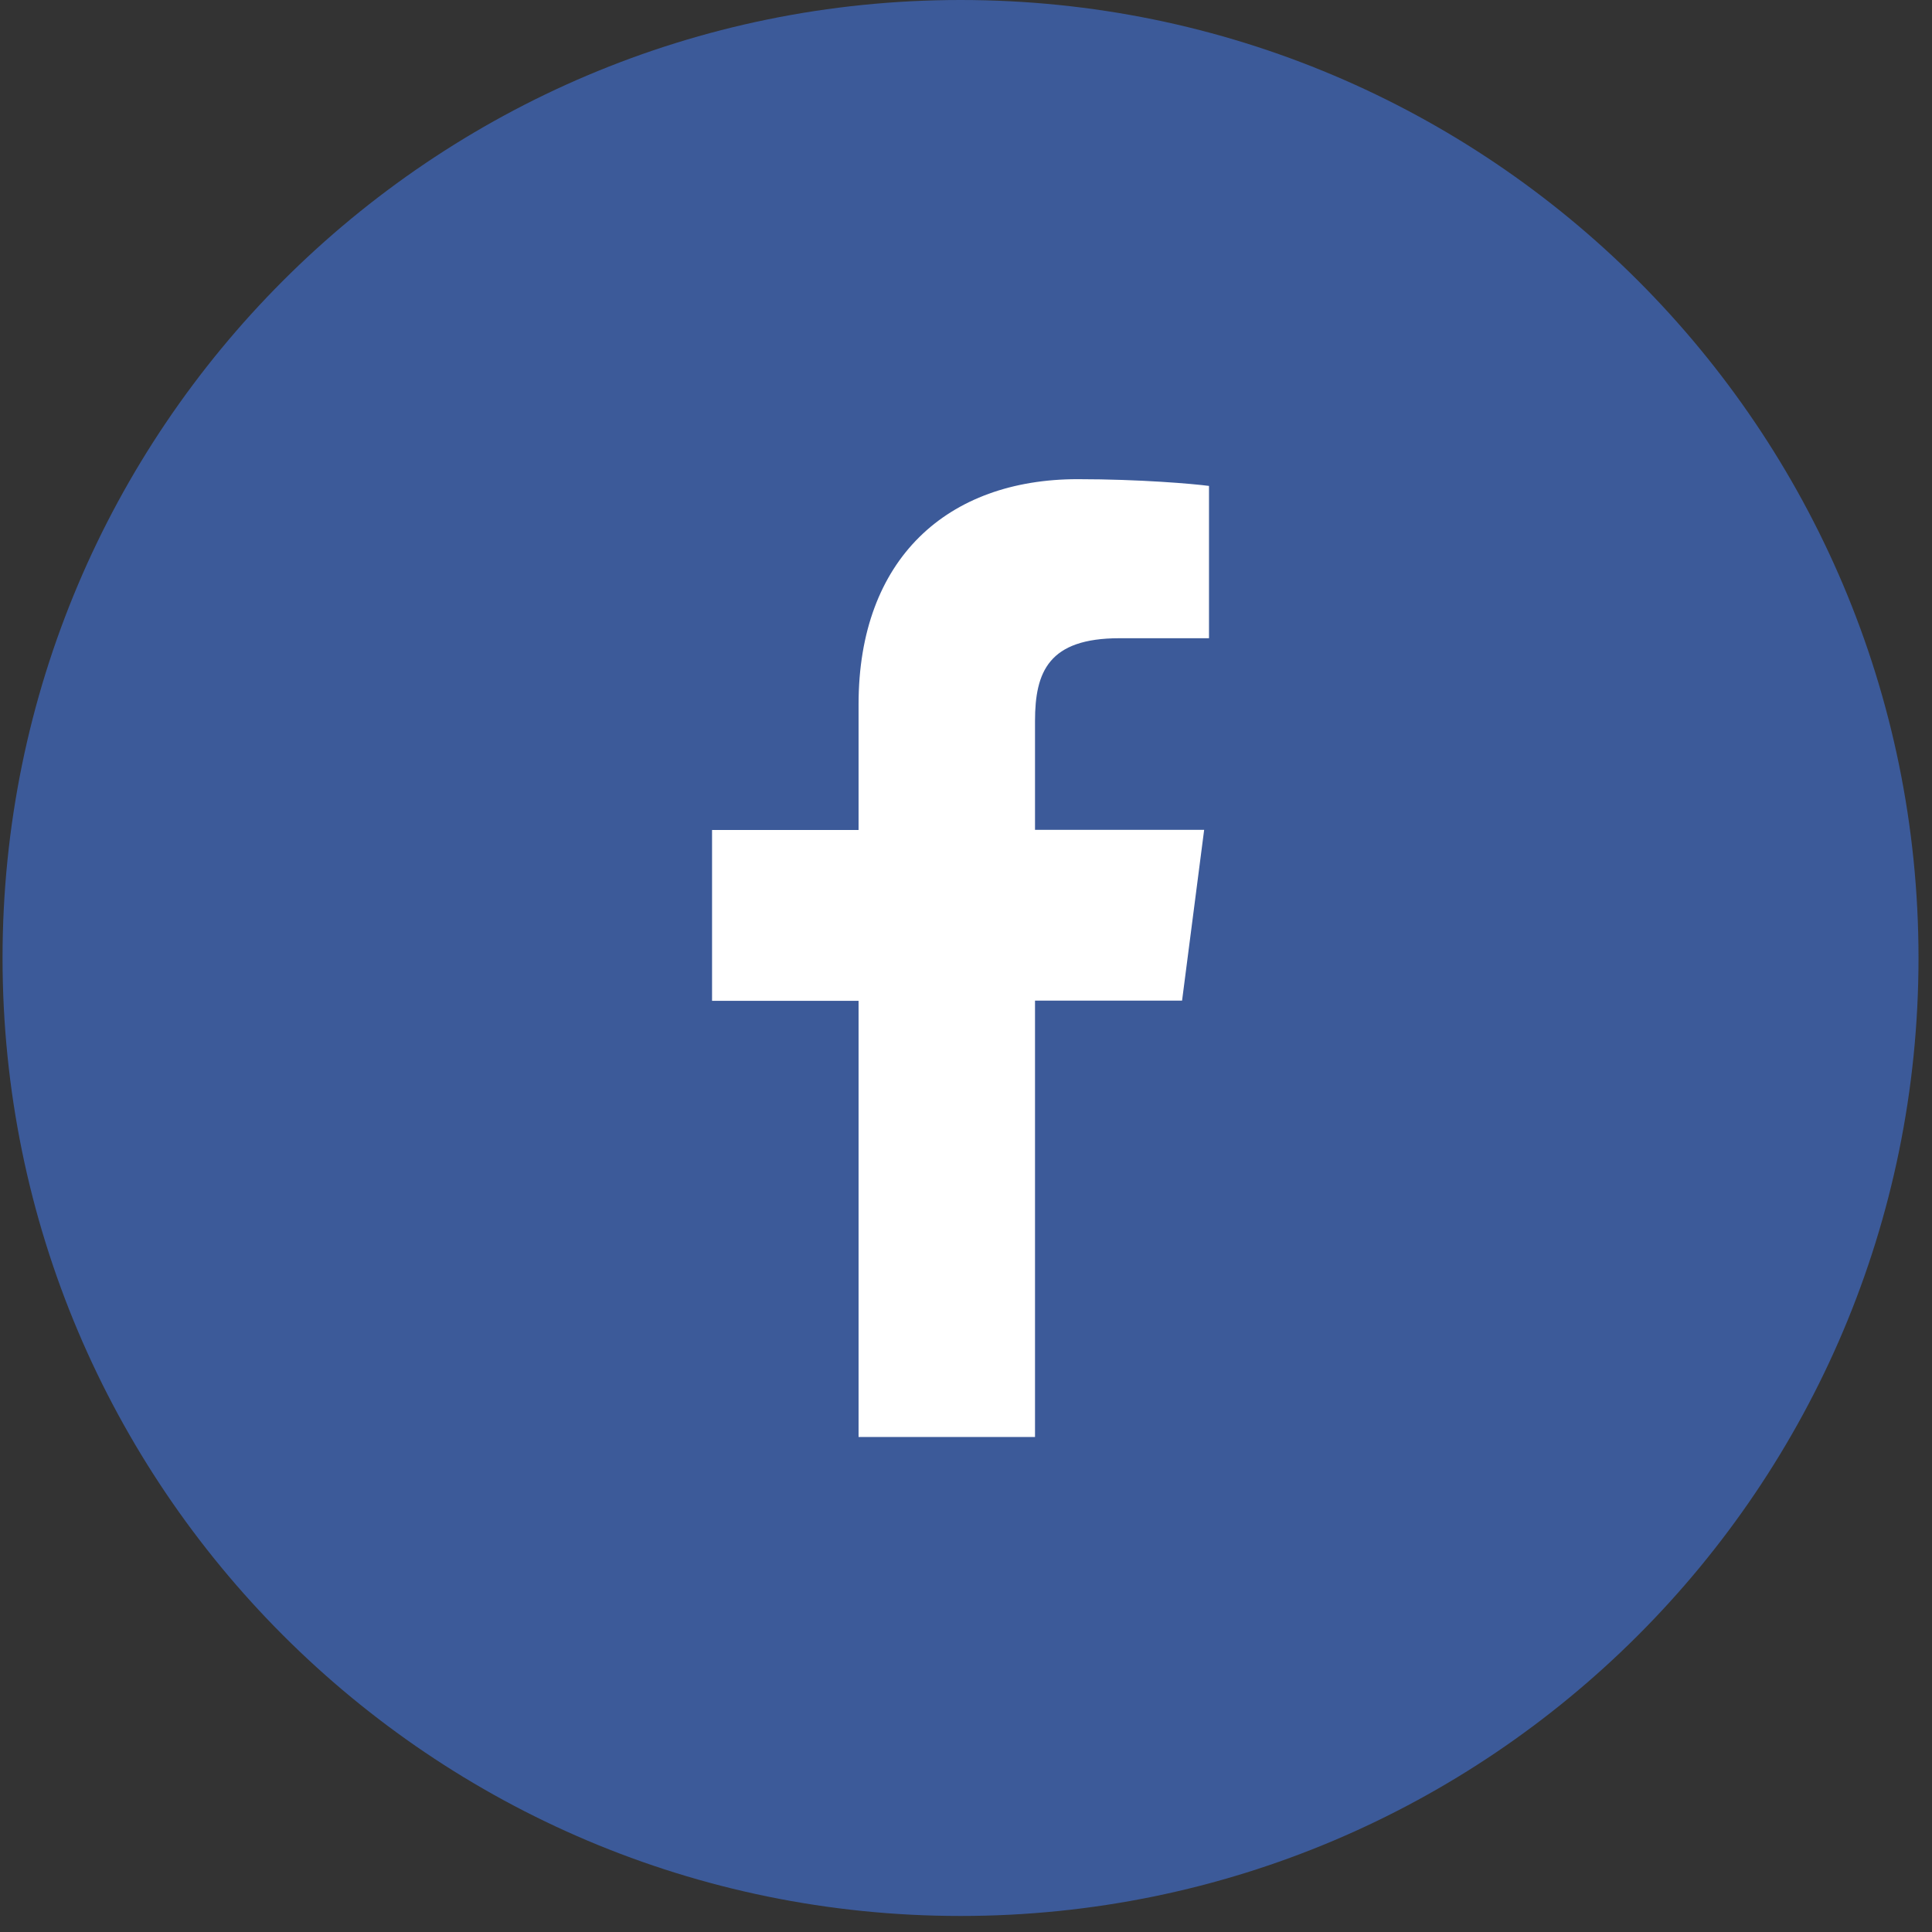 <svg width="104" height="104" viewBox="0 0 104 104" fill="none" xmlns="http://www.w3.org/2000/svg">
<rect x="0" y="0" width="104" height="104" fill="#333333" stroke="none"/>
<path d="M51.706 103.137C80.186 103.137 103.274 80.049 103.274 51.569C103.274 23.088 80.186 0 51.706 0C23.225 0 0.137 23.088 0.137 51.569C0.137 80.049 23.225 103.137 51.706 103.137Z" fill="#3C5A99"/>
<path d="M55.715 77.353V53.865H63.631L64.82 44.669H55.715V38.818C55.715 36.158 56.45 34.356 60.257 34.356H65.081V26.157C64.245 26.046 61.365 25.794 58.011 25.794C51.011 25.794 46.217 30.065 46.217 37.911V44.679H38.33V53.875H46.217V77.353H55.715Z" fill="white"/>
</svg>
